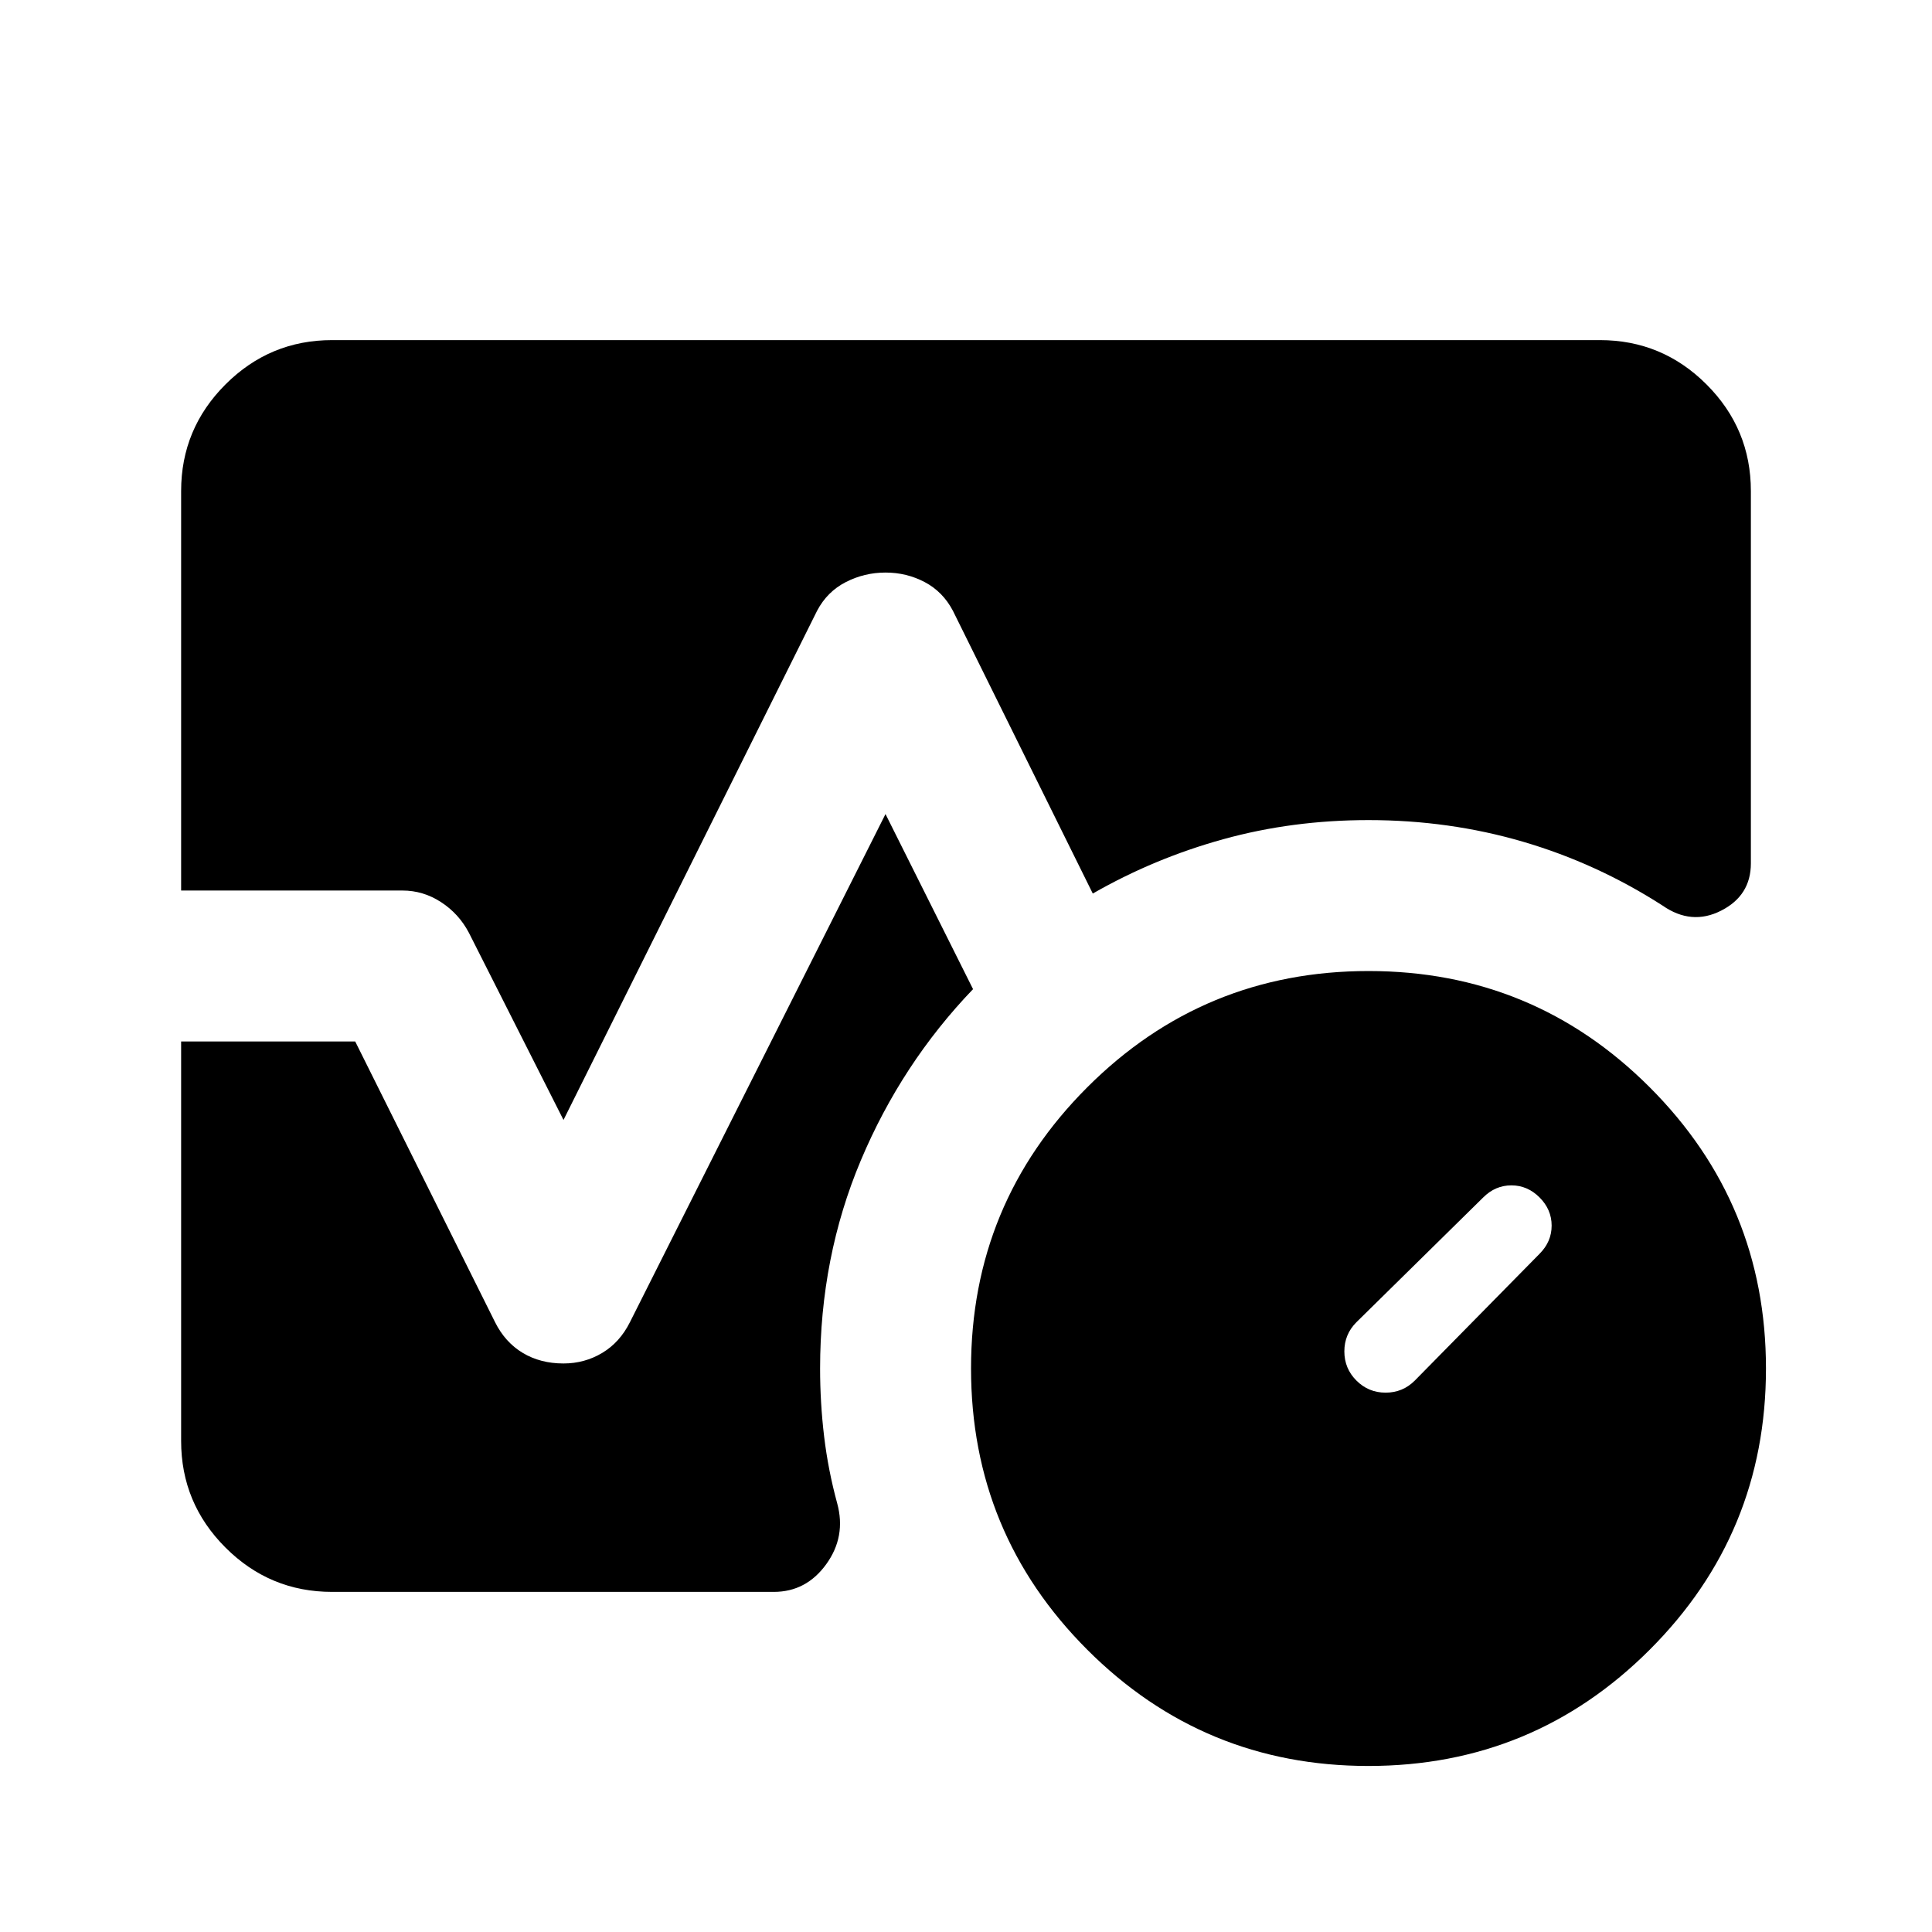 <svg xmlns="http://www.w3.org/2000/svg" height="24" viewBox="0 -960 960 960" width="24"><path d="M765-337q6-6 6-14t-6-14q-6-6-14-6t-14 6l-63 62q-6 6-6 14.5t6 14.5q6 6 14.5 6t14.5-6l62-63ZM679.97-82.5q-81.97 0-139.72-57.78-57.75-57.77-57.75-139.75 0-81.97 57.78-139.72 57.77-57.75 139.75-57.75 81.97 0 139.72 57.78 57.75 57.77 57.75 139.75 0 81.97-57.78 139.72Q761.95-82.5 679.97-82.5ZM90-517.5V-716q0-30.94 22.03-52.97Q134.06-791 165-791h630q30.94 0 52.97 22.03Q870-746.94 870-716v185q0 15.97-14.75 23.48-14.75 7.52-29.14-2.51-32.61-20.97-69.33-31.72T680-552.5q-37.82 0-72.16 9.5-34.34 9.5-64.84 27l-69.5-140.5q-5-9.5-14-14.25T440-675.5q-10.5 0-19.75 4.75T406-656.5l-126 253-47-93q-5-9.5-13.87-15.25-8.86-5.75-19.13-5.75H90ZM165-169q-30.94 0-52.97-22.03Q90-213.06 90-244v-198.5h86.5L246-303q5 10 13.75 15.25t20.23 5.25q10.52 0 19.27-5.25T313-303l127-252.5 43.5 87q-35.5 37-55.75 85.07Q407.5-335.36 407.5-280q0 17 2 33.75T416-213q4.5 16.5-5.45 30.25Q400.61-169 384.5-169H165Z"/></svg>